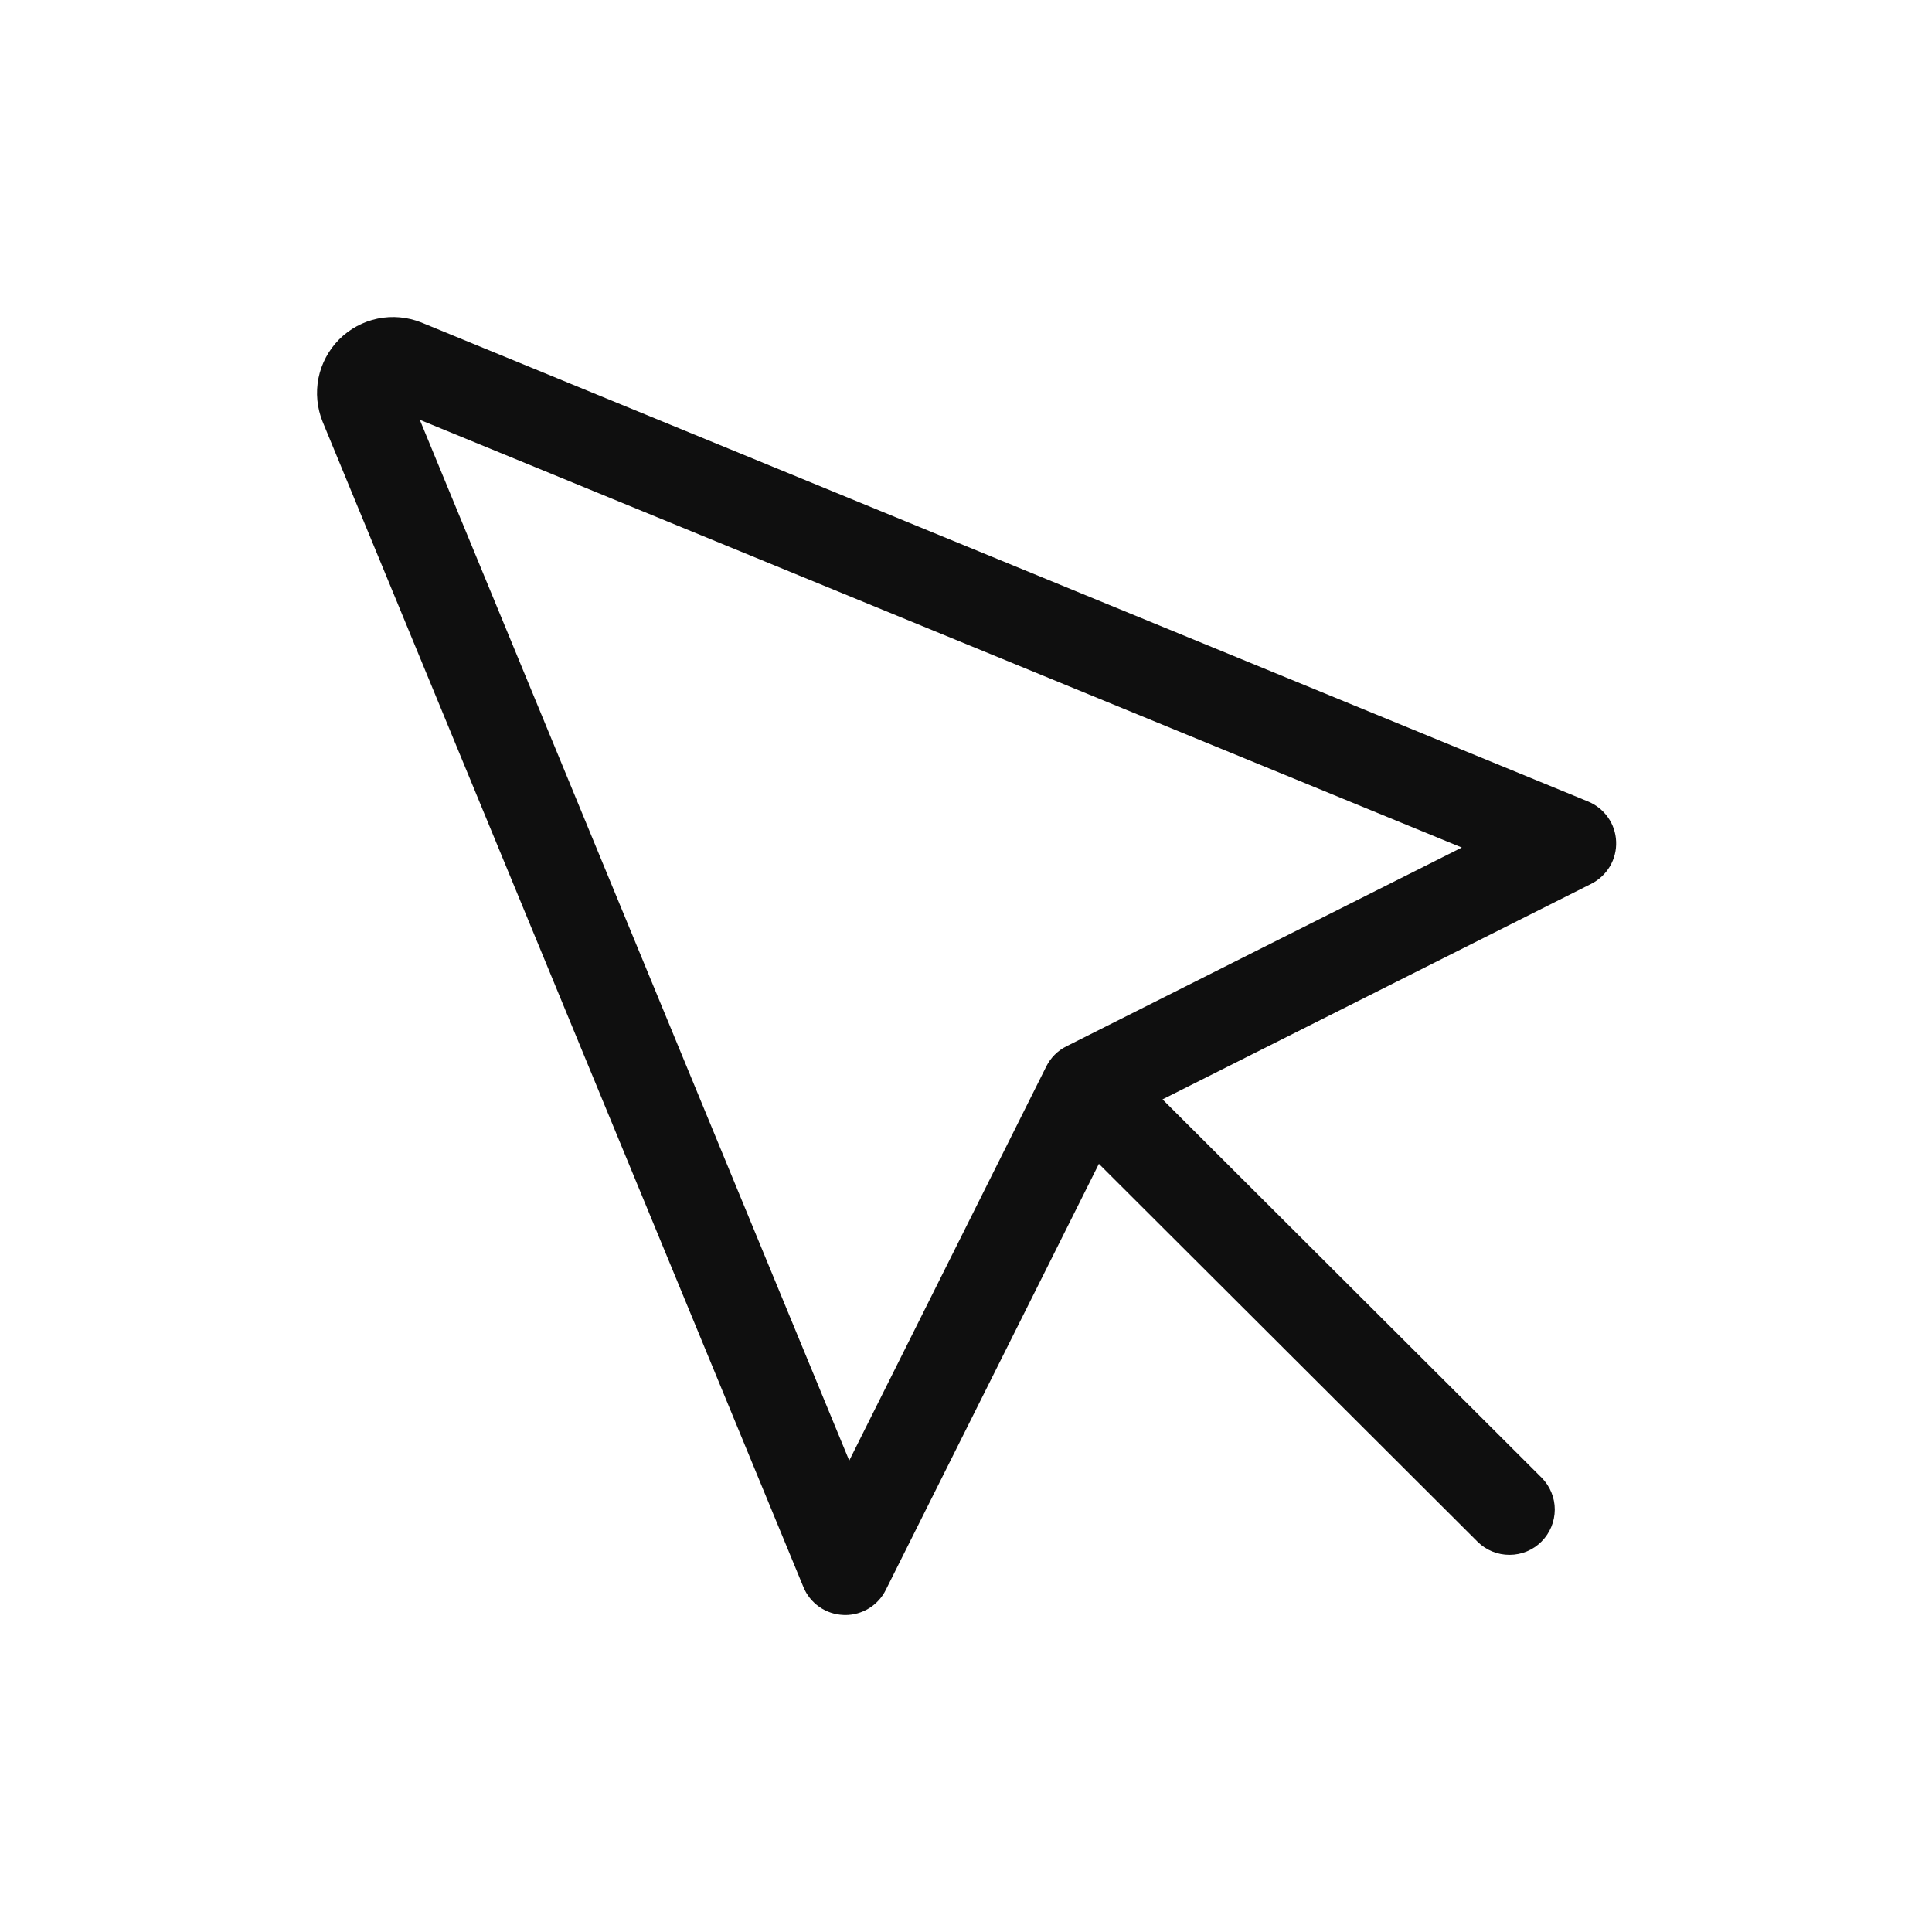 <svg width="32" height="32" viewBox="0 0 32 32" fill="none" xmlns="http://www.w3.org/2000/svg">
<path d="M26.303 13.275L6.98 5.342C6.75 5.25 6.498 5.227 6.256 5.277C6.014 5.327 5.792 5.447 5.617 5.622C5.443 5.798 5.324 6.021 5.275 6.263C5.227 6.506 5.251 6.757 5.344 6.986L13.307 26.286C13.361 26.419 13.454 26.534 13.572 26.616C13.69 26.698 13.829 26.744 13.973 26.749L14 26.75C14.139 26.75 14.276 26.711 14.394 26.638C14.513 26.564 14.609 26.46 14.671 26.335L18.201 19.277L24.473 25.536C24.614 25.676 24.805 25.754 25.003 25.753C25.202 25.753 25.392 25.674 25.532 25.533C25.673 25.392 25.751 25.202 25.752 25.003C25.752 24.805 25.673 24.614 25.533 24.474L19.255 18.209L26.356 14.639C26.484 14.574 26.591 14.474 26.665 14.35C26.738 14.226 26.774 14.084 26.768 13.94C26.763 13.796 26.716 13.657 26.634 13.54C26.551 13.422 26.436 13.33 26.303 13.275ZM17.663 17.33C17.518 17.402 17.401 17.52 17.329 17.665L14.066 24.192L6.953 6.953L24.212 14.038L17.663 17.33Z" fill="#0F0F0F"/>
</svg>
